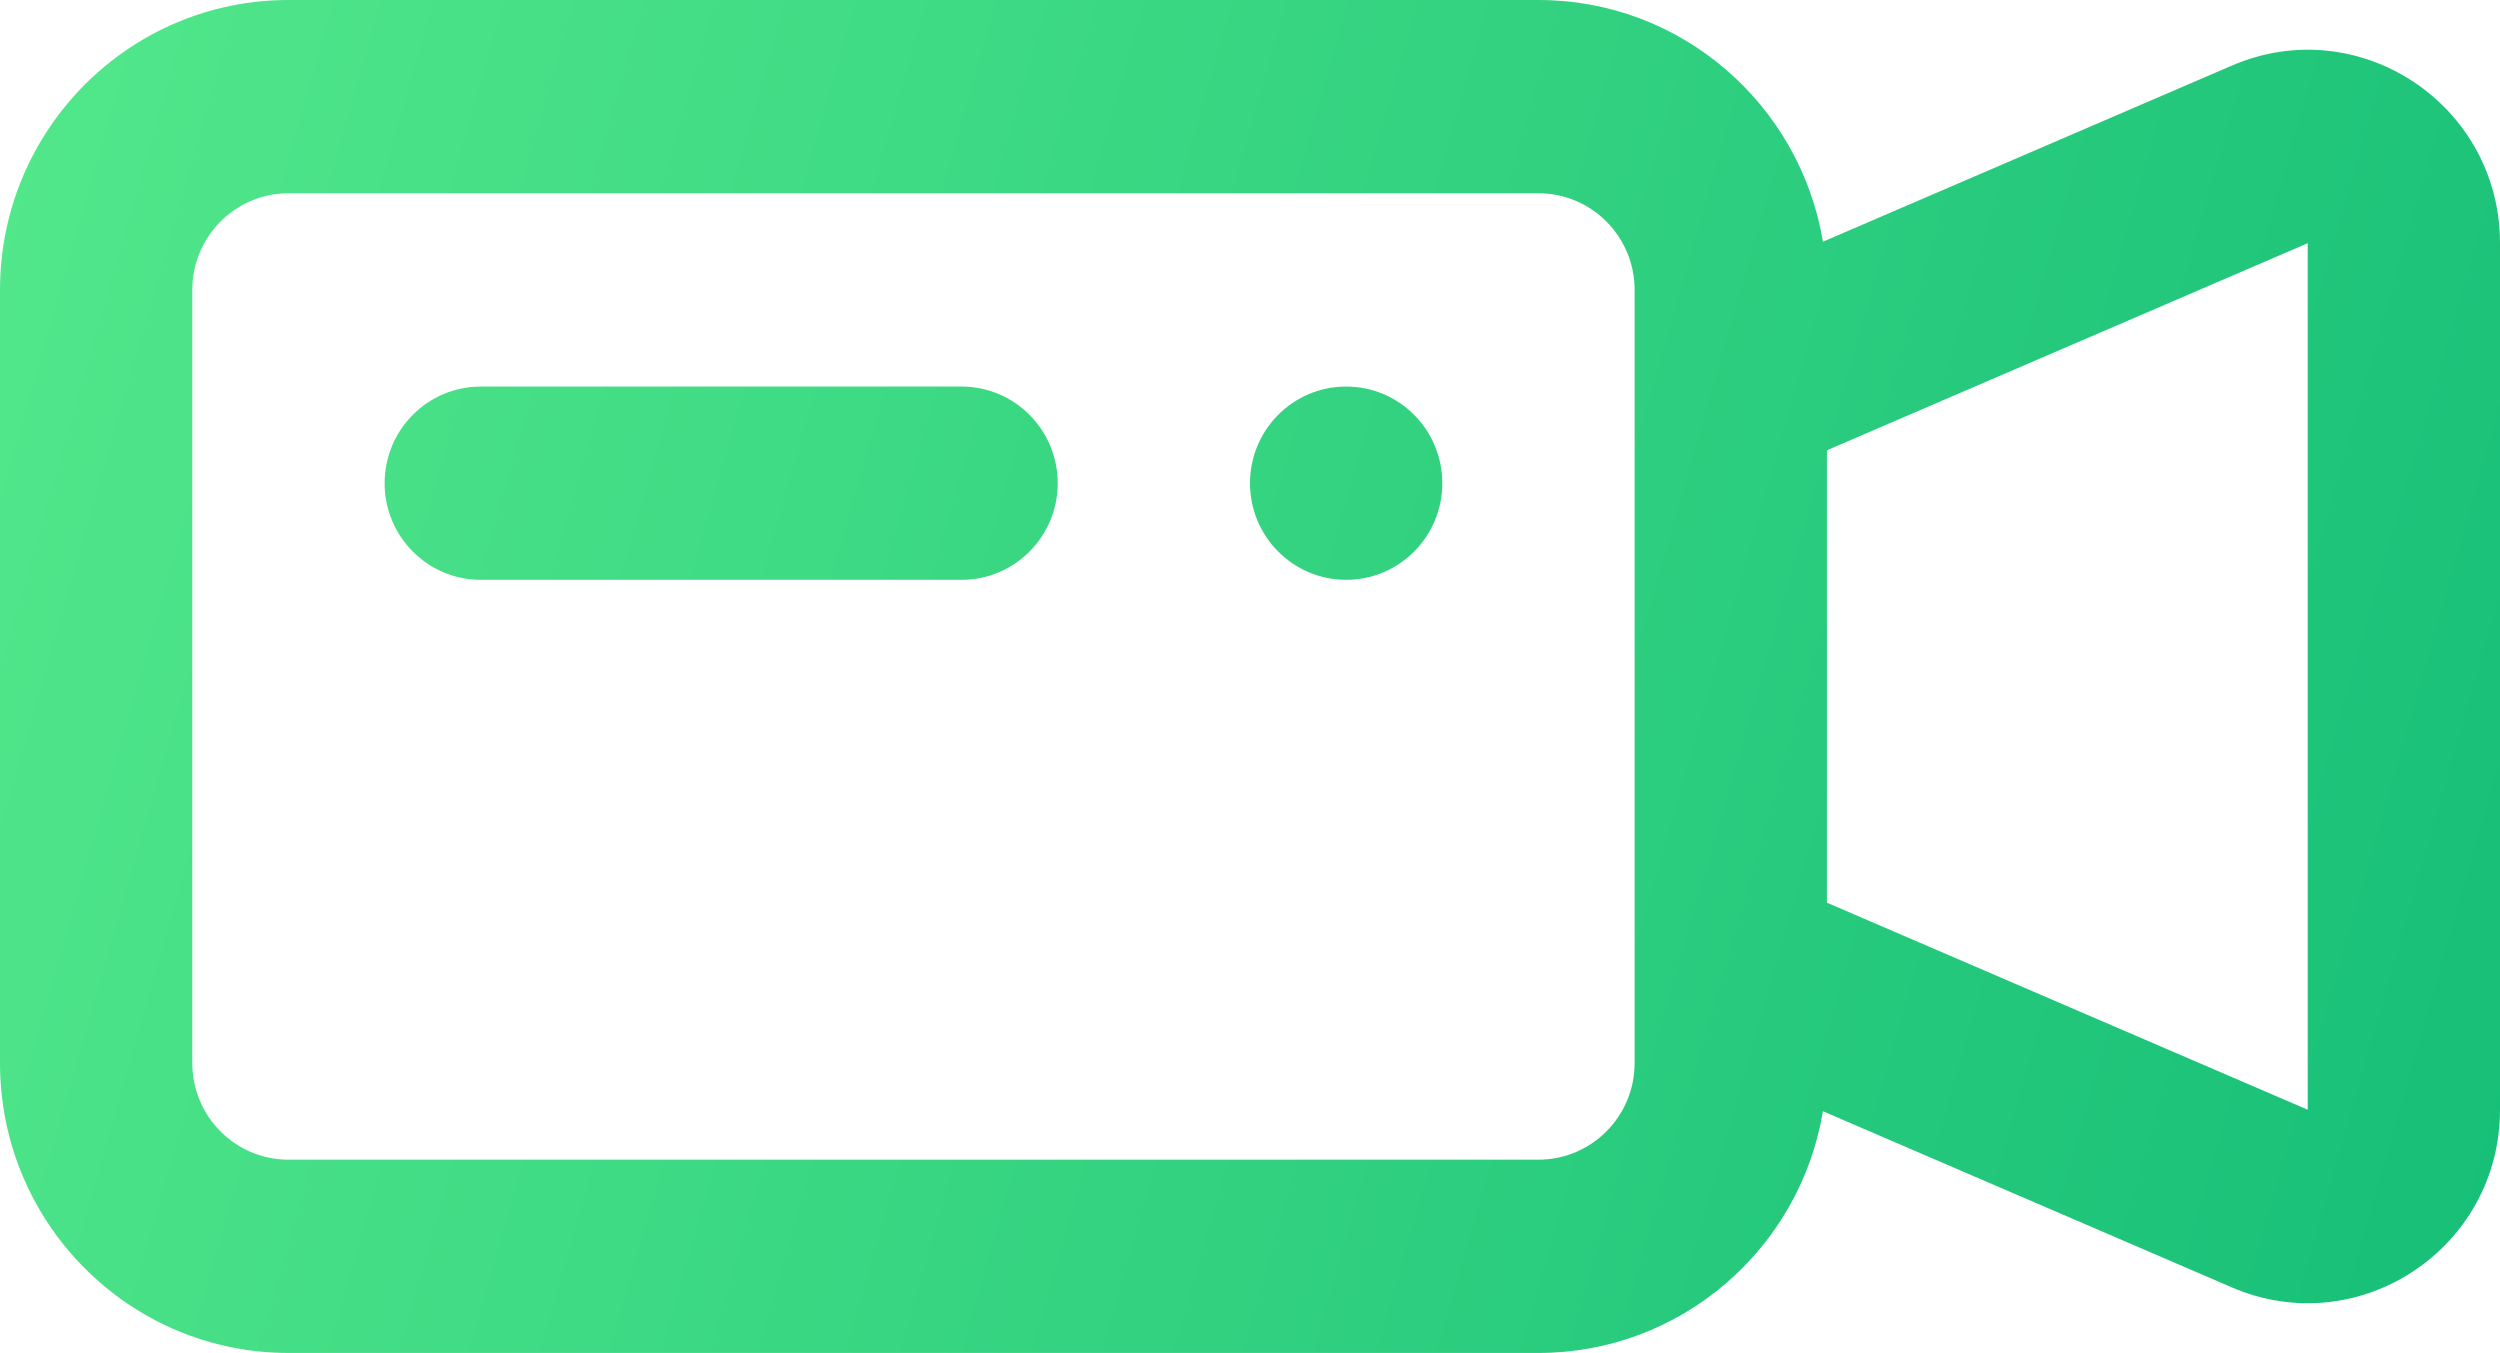 <svg width="85" height="46" viewBox="0 0 85 46" fill="none" xmlns="http://www.w3.org/2000/svg">
<path d="M13.077 16.429C13.077 14.614 14.541 13.143 16.346 13.143H32.692C34.498 13.143 35.962 14.614 35.962 16.429C35.962 18.243 34.498 19.714 32.692 19.714H16.346C14.541 19.714 13.077 18.243 13.077 16.429Z" fill="url(#paint0_linear_840_530)"/>
<path d="M45.769 19.714C47.575 19.714 49.038 18.243 49.038 16.429C49.038 14.614 47.575 13.143 45.769 13.143C43.964 13.143 42.5 14.614 42.5 16.429C42.5 18.243 43.964 19.714 45.769 19.714Z" fill="url(#paint1_linear_840_530)"/>
<path fill-rule="evenodd" clip-rule="evenodd" d="M9.808 0C4.391 0 0 4.413 0 9.857V36.143C0 41.587 4.391 46 9.808 46H52.308C57.169 46 61.204 42.446 61.98 37.782L75.886 43.772C80.2 45.63 85 42.449 85 37.731V8.269C85 3.551 80.2 0.37 75.886 2.229L61.98 8.218C61.204 3.554 57.169 0 52.308 0H9.808ZM62.115 15.309V30.691L78.462 37.731L78.462 8.269L62.115 15.309ZM55.577 9.857C55.577 8.042 54.113 6.571 52.308 6.571H9.808C8.002 6.571 6.538 8.042 6.538 9.857V36.143C6.538 37.958 8.002 39.429 9.808 39.429H52.308C54.113 39.429 55.577 37.958 55.577 36.143V9.857Z" fill="url(#paint2_linear_840_530)"/>
<defs>
<linearGradient id="paint0_linear_840_530" x1="-1.20534e-07" y1="-2.825" x2="92.868" y2="23.763" gradientUnits="userSpaceOnUse">
<stop stop-color="#53E88B"/>
<stop offset="1" stop-color="#15BE77"/>
</linearGradient>
<linearGradient id="paint1_linear_840_530" x1="-1.20534e-07" y1="-2.825" x2="92.868" y2="23.763" gradientUnits="userSpaceOnUse">
<stop stop-color="#53E88B"/>
<stop offset="1" stop-color="#15BE77"/>
</linearGradient>
<linearGradient id="paint2_linear_840_530" x1="-1.20534e-07" y1="-2.825" x2="92.868" y2="23.763" gradientUnits="userSpaceOnUse">
<stop stop-color="#53E88B"/>
<stop offset="1" stop-color="#15BE77"/>
</linearGradient>
</defs>
</svg>
